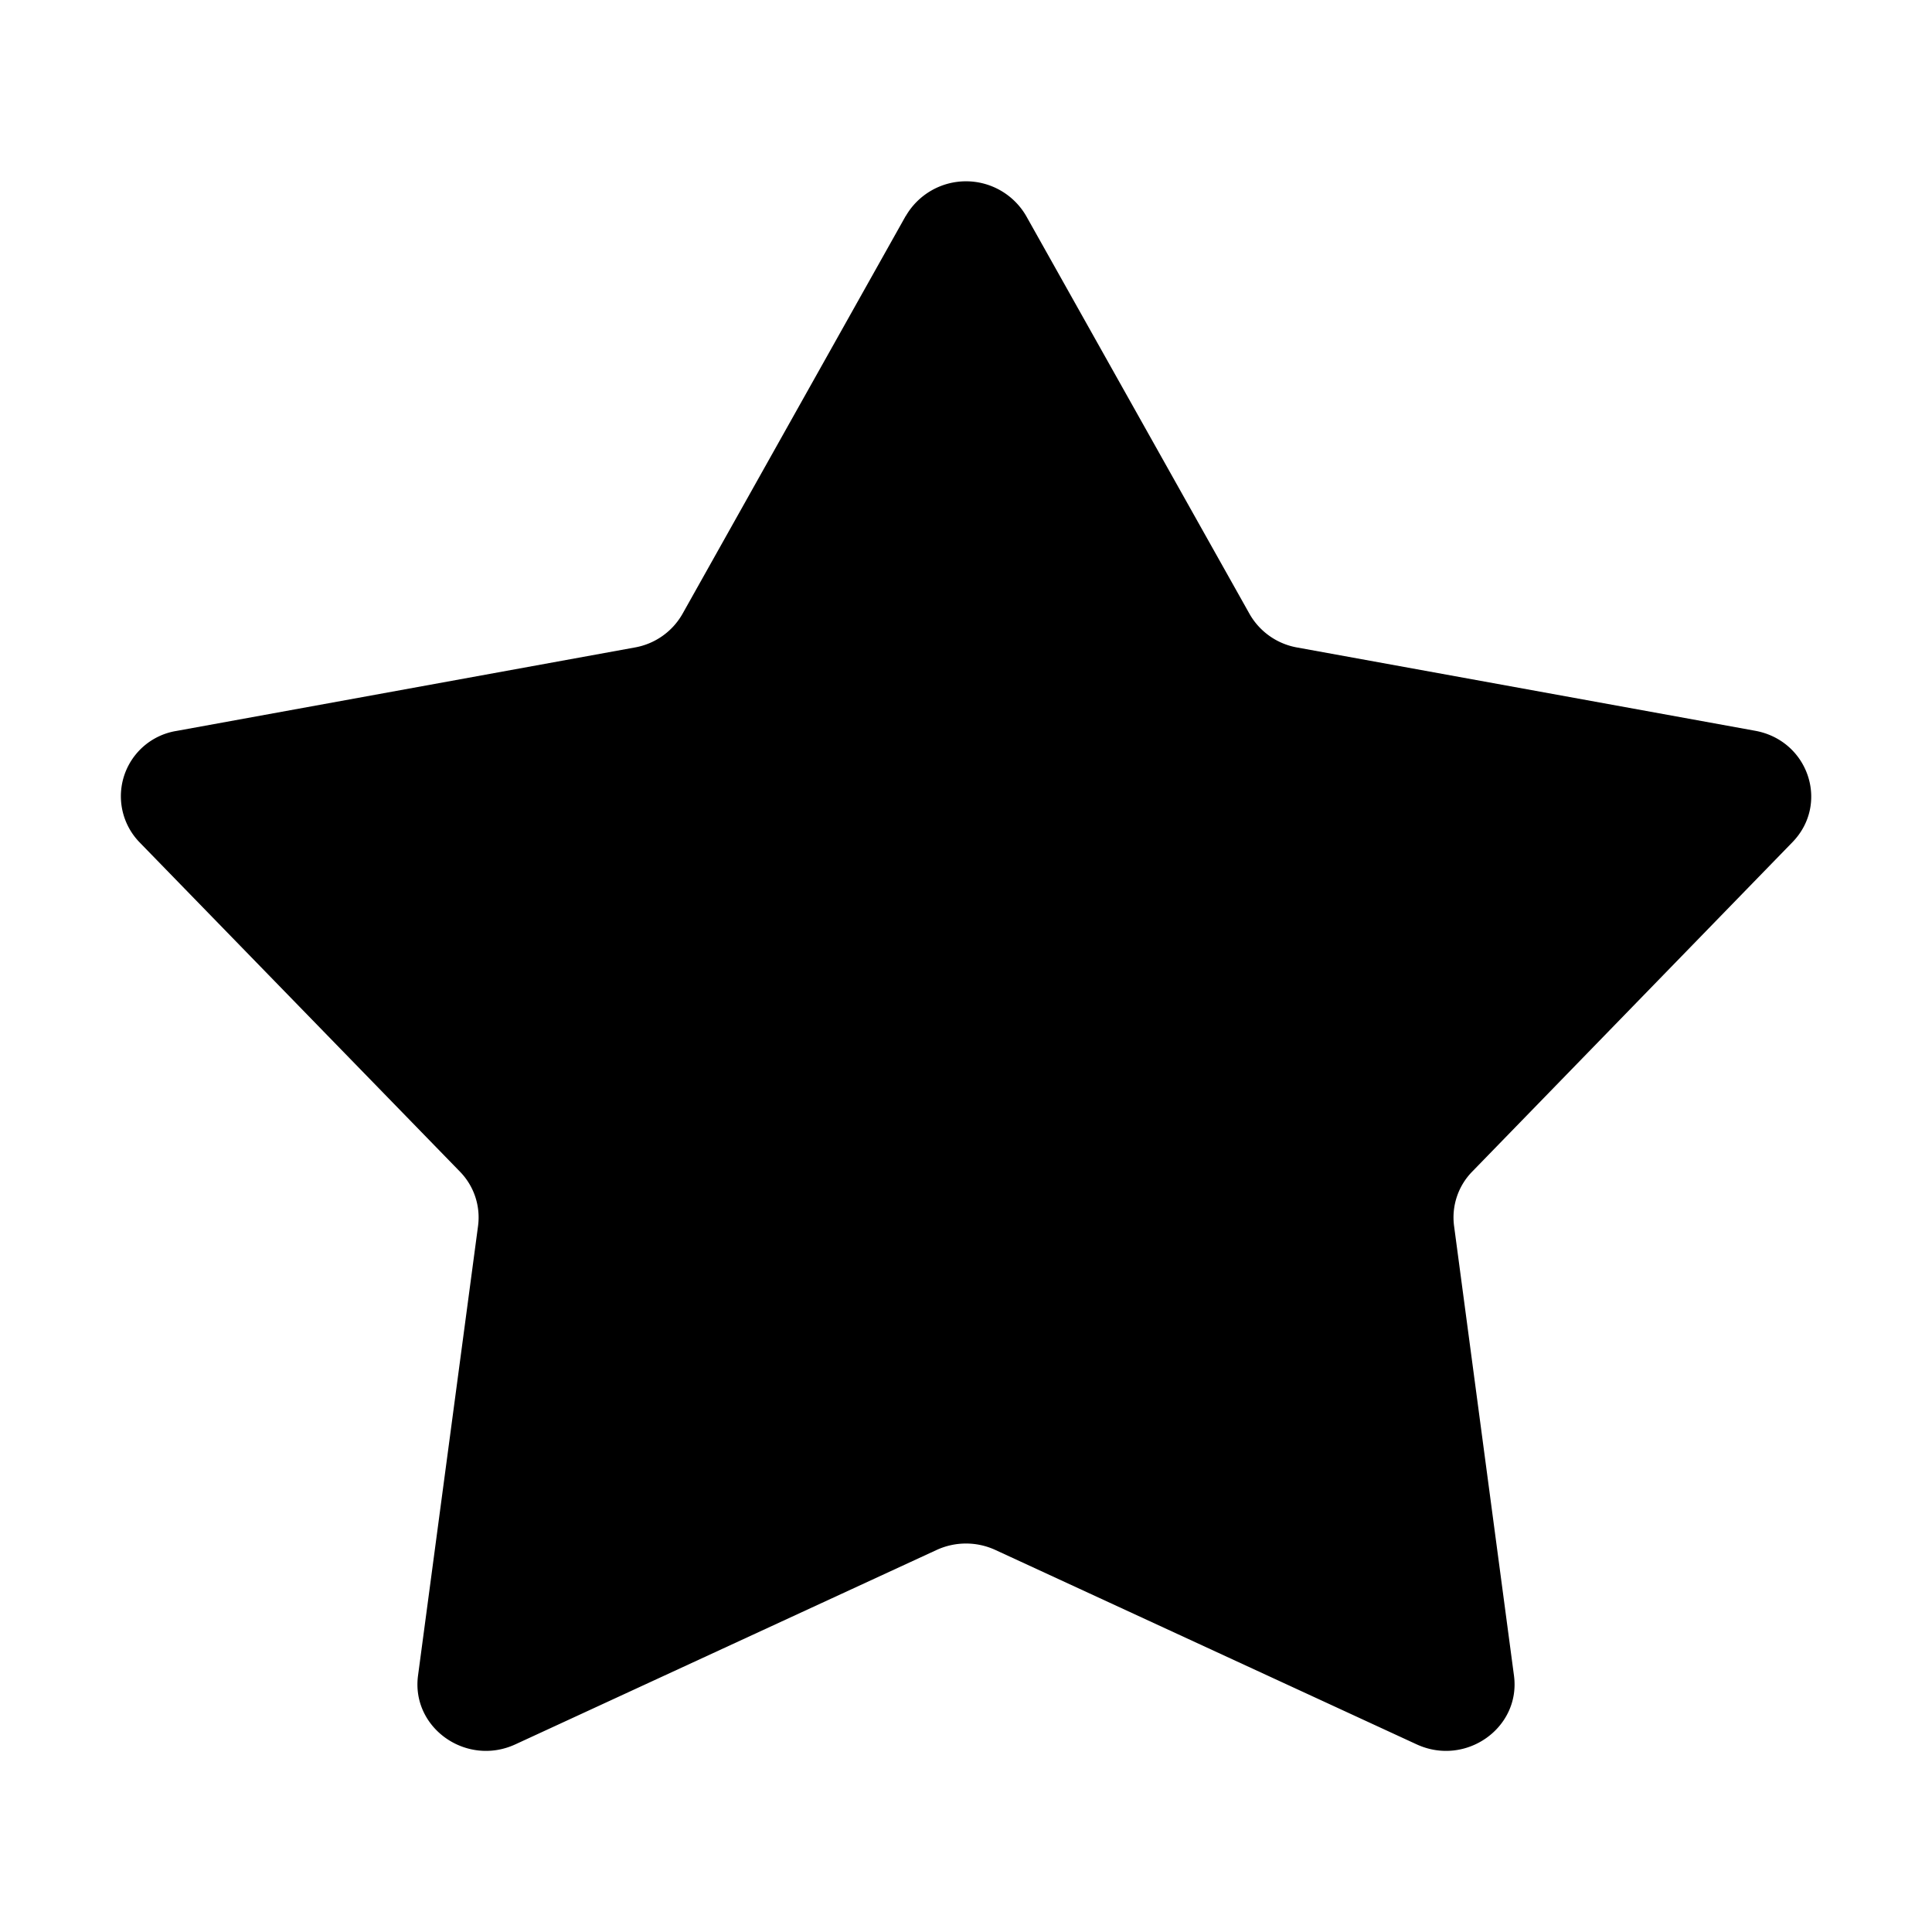<svg viewBox="0 0 16 16" height="16" width="16" xmlns="http://www.w3.org/2000/svg">
<g>
  <path d="M7.502 1.788a.576.576 0 0 1 .996 0l1.85 3.296a.567.567 0 0 0 .393.278l3.795.69c.442.081.617.605.308.923l-2.652 2.728a.542.542 0 0 0-.15.45l.496 3.723c.058.433-.4.757-.806.57l-3.489-1.61a.582.582 0 0 0-.486 0l-3.489 1.61c-.406.187-.864-.137-.806-.57l.497-3.723a.542.542 0 0 0-.15-.45L1.155 6.975a.548.548 0 0 1 .308-.922l3.795-.691a.567.567 0 0 0 .394-.278l1.849-3.296Z"></path>
</g>
</svg>